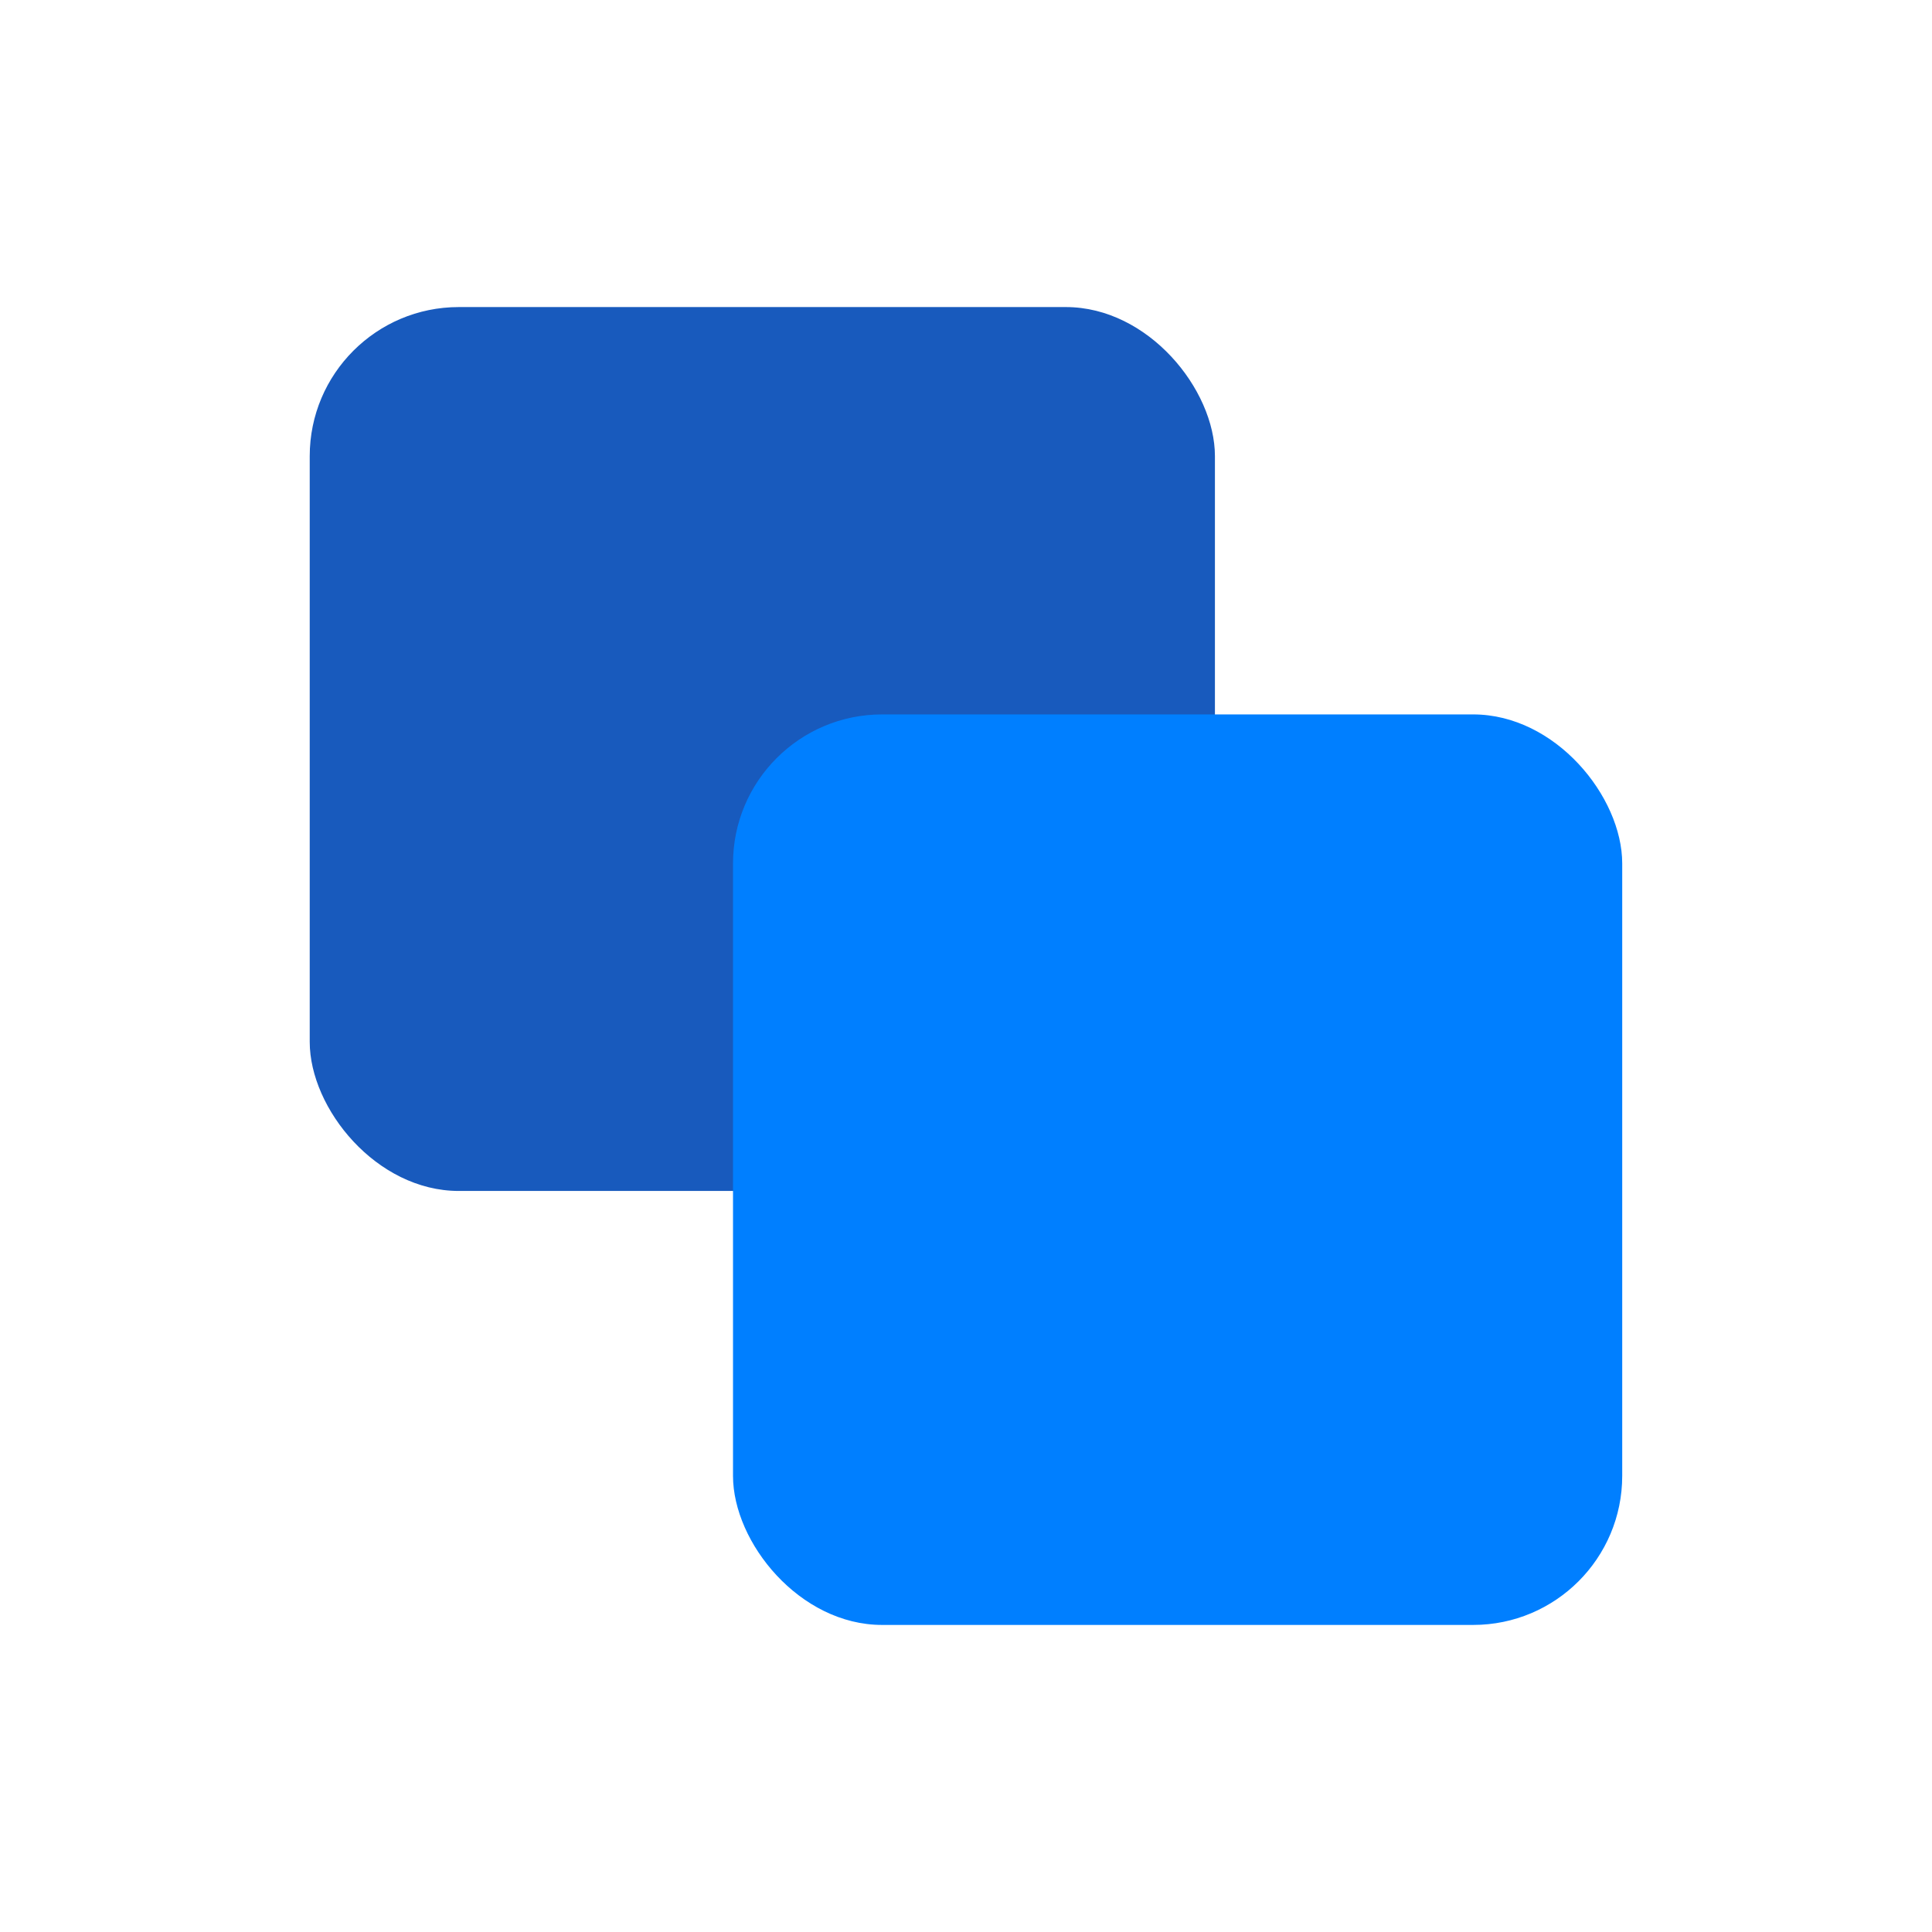 <?xml version="1.0" encoding="UTF-8" standalone="no"?>
<!-- Created with Inkscape (http://www.inkscape.org/) -->

<svg
   width="24"
   height="24"
   viewBox="0 0 32 32"
   version="1.1"
   id="svg12"
   inkscape:version="1.2 (dc2aedaf03, 2022-05-15)"
   sodipodi:docname="drawing.svg"
   xmlns:inkscape="http://www.inkscape.org/namespaces/inkscape"
   xmlns:sodipodi="http://sodipodi.sourceforge.net/DTD/sodipodi-0.dtd"
   xmlns="http://www.w3.org/2000/svg"
   xmlns:svg="http://www.w3.org/2000/svg">
  <sodipodi:namedview
     id="namedview14"
     pagecolor="#ffffff"
     bordercolor="#000000"
     borderopacity="0.25"
     inkscape:showpageshadow="2"
     inkscape:pageopacity="0.0"
     inkscape:pagecheckerboard="0"
     inkscape:deskcolor="#d1d1d1"
     inkscape:document-units="pt"
     showgrid="false"
     inkscape:zoom="3"
     inkscape:cx="-14.5"
     inkscape:cy="86.166667"
     inkscape:window-width="1500"
     inkscape:window-height="930"
     inkscape:window-x="327"
     inkscape:window-y="1433"
     inkscape:window-maximized="1"
     inkscape:current-layer="layer1" />
  <defs
     id="defs9">
    <inkscape:perspective
       sodipodi:type="inkscape:persp3d"
       inkscape:vp_x="0 : 16 : 1"
       inkscape:vp_y="0 : 1000 : 0"
       inkscape:vp_z="32 : 16 : 1"
       inkscape:persp3d-origin="16 : 10.666667 : 1"
       id="perspective288" />
  </defs>
  <g
     inkscape:label="Layer 1"
     inkscape:groupmode="layer"
     id="layer1">
    <rect
       style="fill:#185abd;fill-opacity:1;stroke-width:0.265"
       id="rect388"
       width="14.993"
       height="14.64"
       x="5.13"
       y="5.086"
       ry="2.469" />
    <rect
       style="fill:#007fff;fill-opacity:1;stroke-width:0.265"
       id="rect388-0"
       width="14.728"
       height="15.081"
       x="12.141"
       y="11.833"
       ry="2.469" />
    <rect
       style="fill:#185abd;fill-opacity:1;stroke-width:0.265"
       id="rect2811"
       width="0.265"
       height="0.97"
       x="12.186"
       y="11.524"
       ry="0.132" />
  </g>
</svg>
